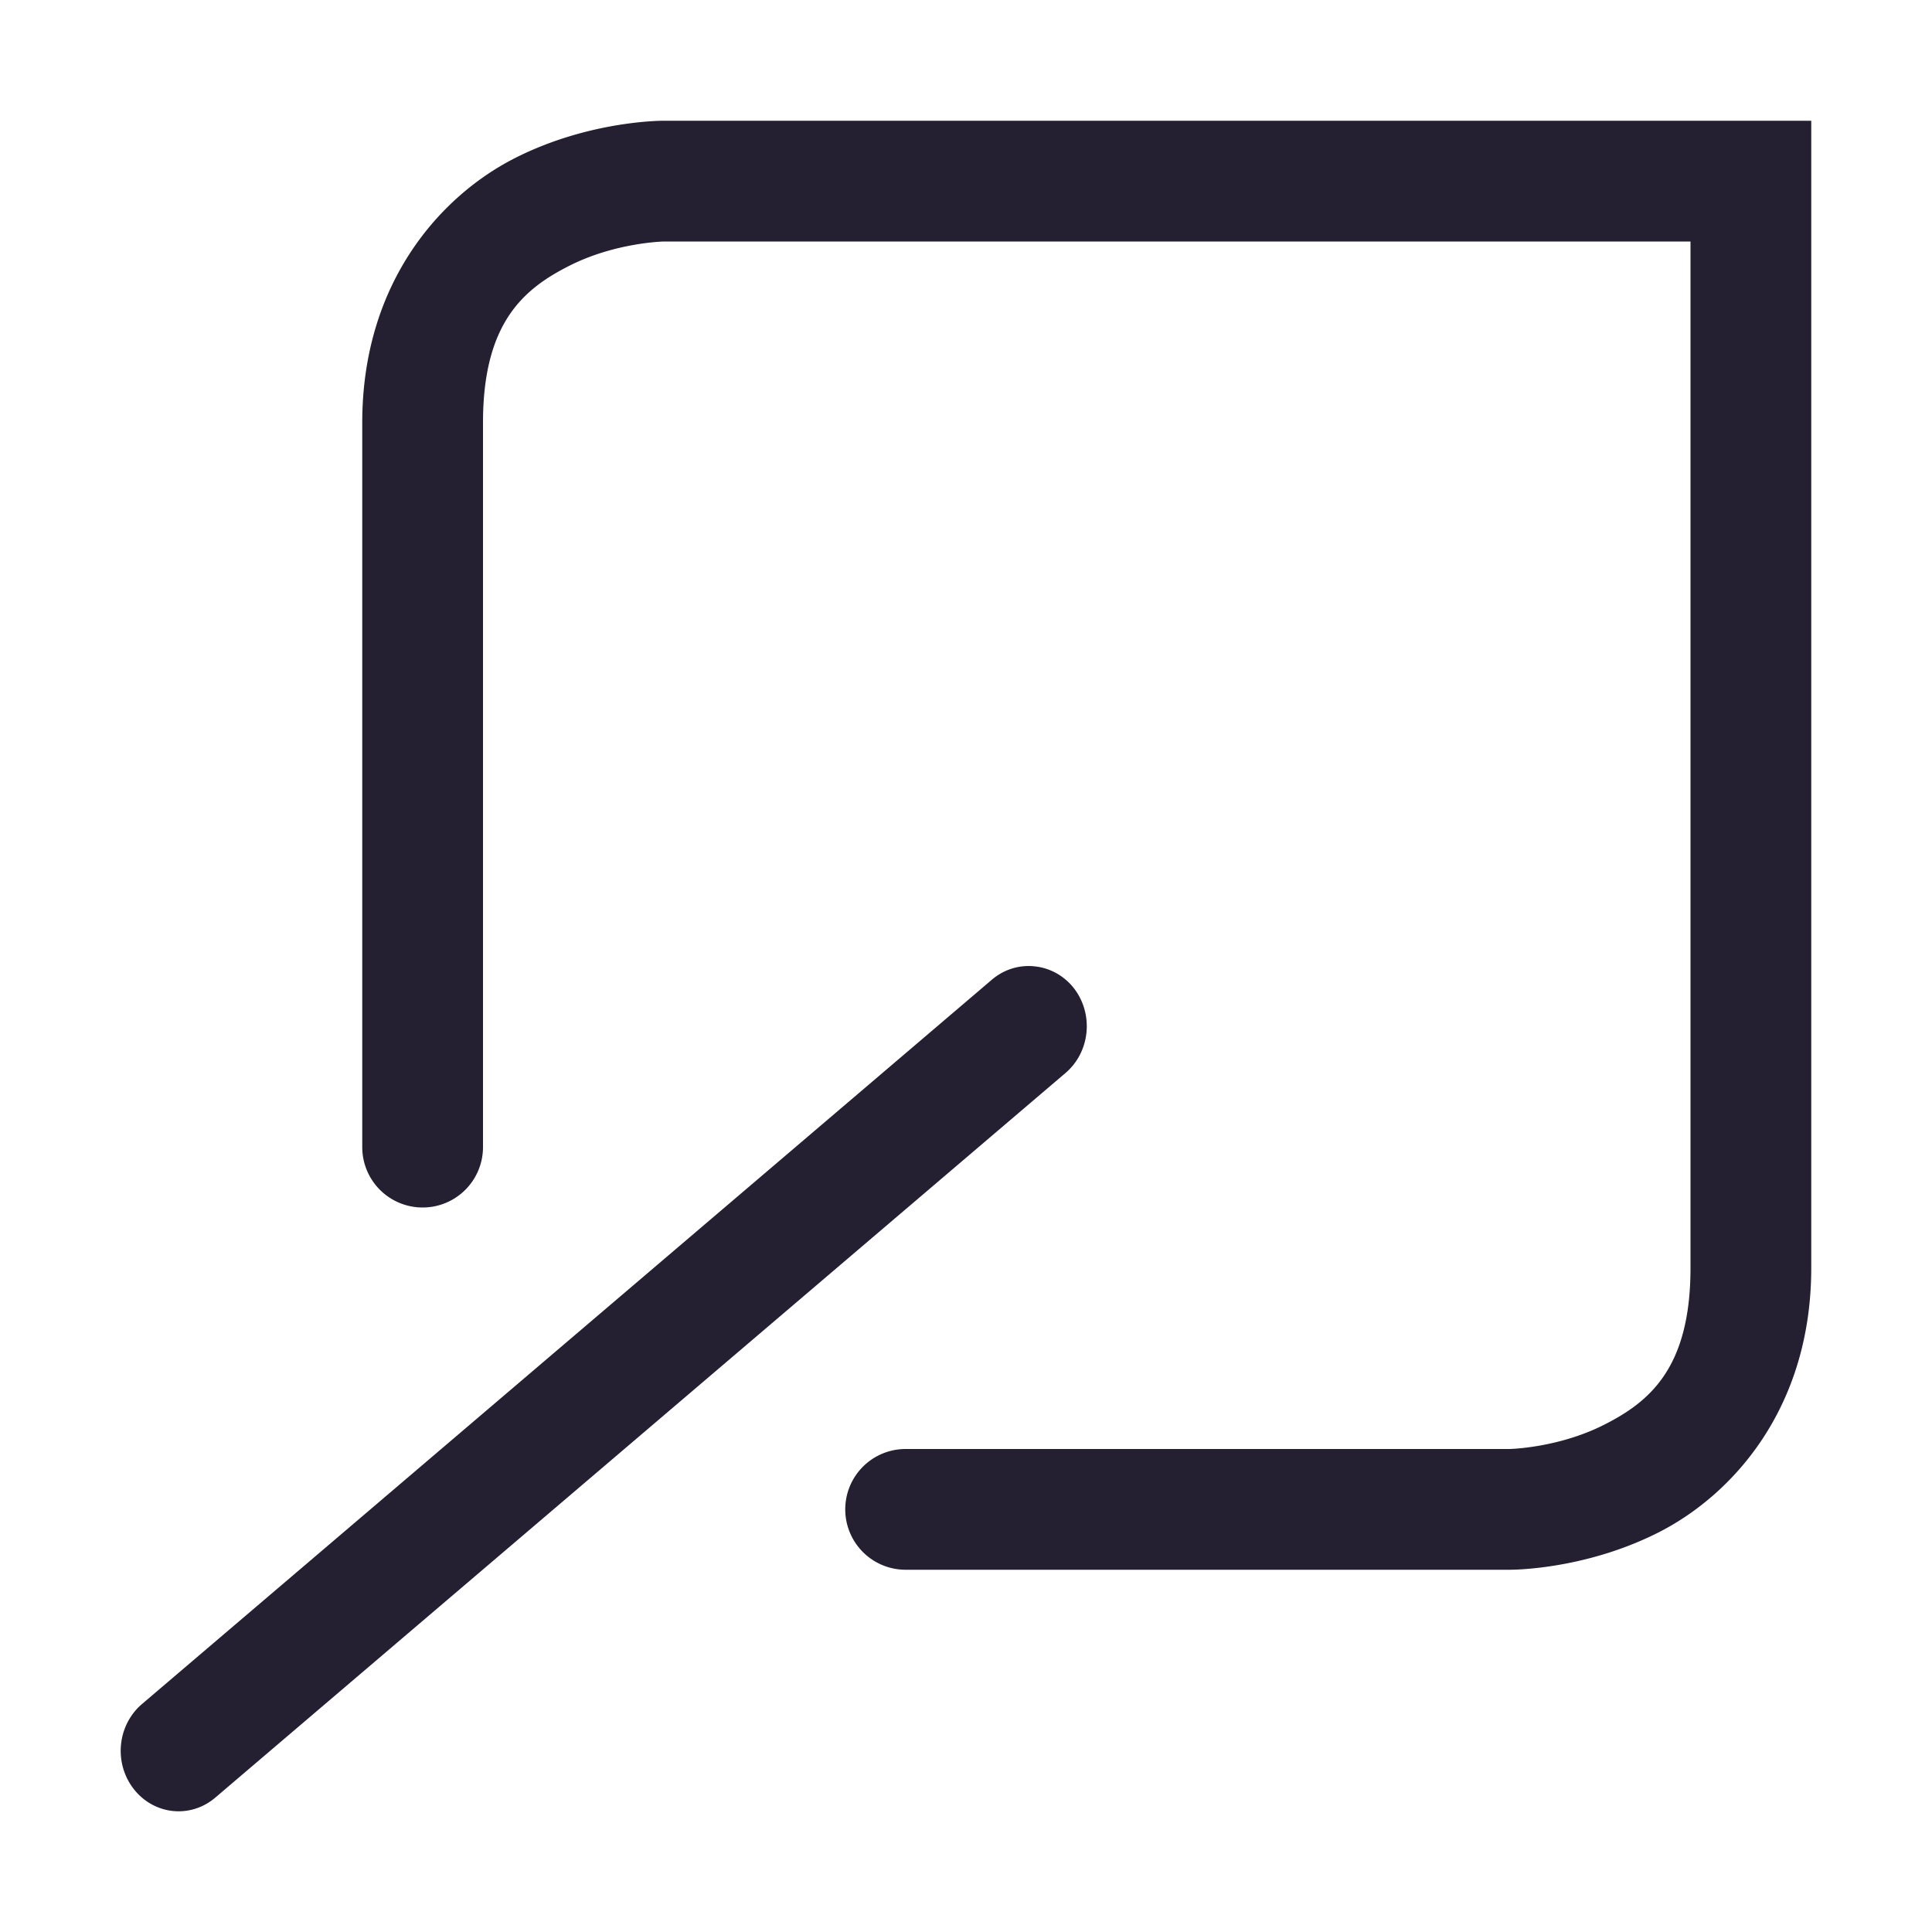 <?xml version="1.0" encoding="UTF-8" standalone="no"?>
<svg
   height="16px"
   viewBox="0 0 16 16"
   width="16px"
   version="1.1"
   id="svg6"
   xmlns="http://www.w3.org/2000/svg"
   xmlns:svg="http://www.w3.org/2000/svg">
  <defs
     id="defs10" />
  <path
     style="color:#000000;fill:#241f31;stroke-width:1;stroke-linecap:round;stroke-linejoin:round;-inkscape-stroke:none"
     d="M 8.568,8.003 A 0.479,0.5 0 0 0 8.216,8.112 l -7.04,6 a 0.479,0.5 0 0 0 -0.069,0.703 0.479,0.5 0 0 0 0.676,0.072 L 8.823,8.887 A 0.479,0.5 0 0 0 8.892,8.182 0.479,0.5 0 0 0 8.568,8.003 Z"
     id="path1365" />
  <path
     style="color:#000000;fill:#241f31;stroke-linecap:round;-inkscape-stroke:none"
     d="M 5.5,1 C 5.5,1 4.897,0.993 4.277,1.303 3.658,1.612 3,2.333 3,3.5 v 6 A 0.5,0.5 0 0 0 3.5,10 0.5,0.5 0 0 0 4,9.5 v -6 C 4,2.667 4.342,2.388 4.723,2.197 5.103,2.007 5.5,2 5.5,2 H 14 v 8.5 c 0,0.833 -0.342,1.112 -0.723,1.303 C 12.897,11.993 12.5,12 12.5,12 h -5 A 0.5,0.5 0 0 0 7,12.5 0.5,0.5 0 0 0 7.5,13 h 5 c 0,0 0.603,0.007 1.223,-0.303 C 14.342,12.388 15,11.667 15,10.5 V 1 Z"
     id="path1024" />
</svg>
